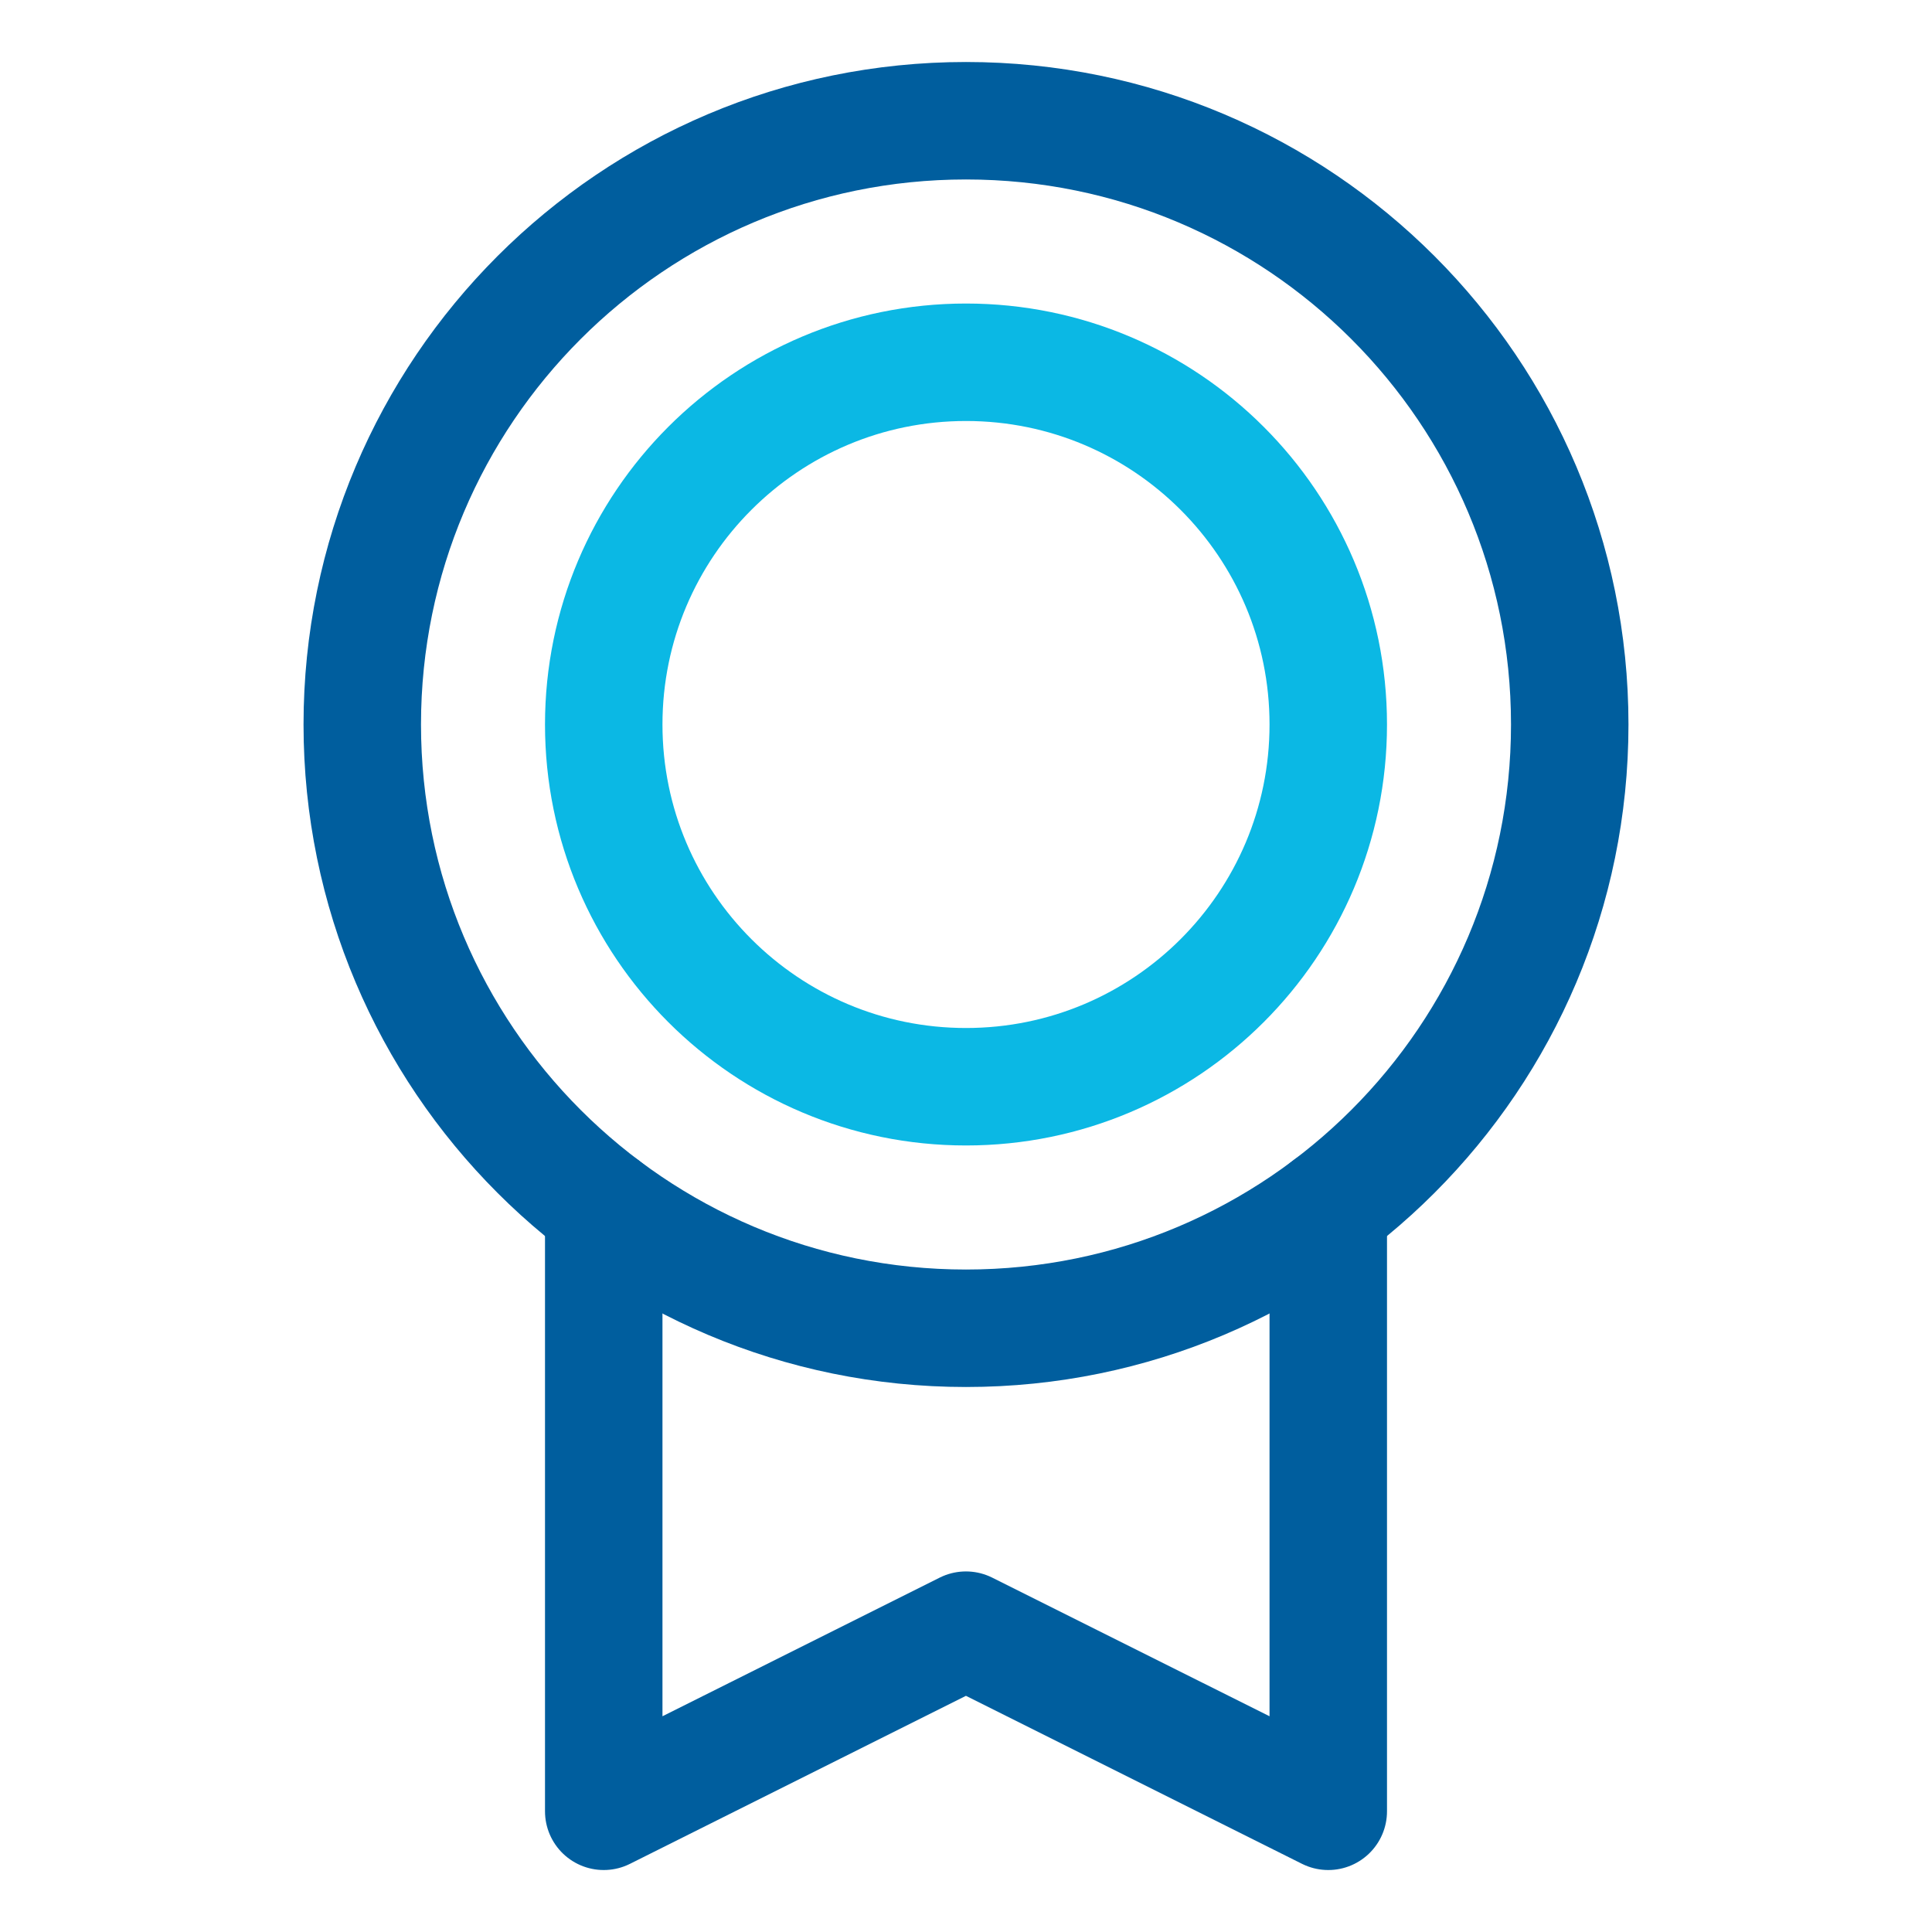 <svg width="65" height="65" viewBox="0 0 65 65" fill="none" xmlns="http://www.w3.org/2000/svg">
<path d="M32.5 44.688C43.718 44.688 52.812 35.593 52.812 24.375C52.812 13.157 43.718 4.062 32.5 4.062C21.282 4.062 12.188 13.157 12.188 24.375C12.188 35.593 21.282 44.688 32.5 44.688Z" stroke="#005E9E" stroke-width="3.952" stroke-linecap="round" stroke-linejoin="round"/>
<path d="M32.5 36.562C39.231 36.562 44.688 31.106 44.688 24.375C44.688 17.644 39.231 12.188 32.5 12.188C25.769 12.188 20.312 17.644 20.312 24.375C20.312 31.106 25.769 36.562 32.5 36.562Z" stroke="#0BB8E4" stroke-width="3.952" stroke-linecap="round" stroke-linejoin="round"/>
<path d="M44.688 40.625V60.939L32.498 54.845L20.312 60.939V40.627" stroke="#005E9E" stroke-width="3.952" stroke-linecap="round" stroke-linejoin="round"/>
</svg>
